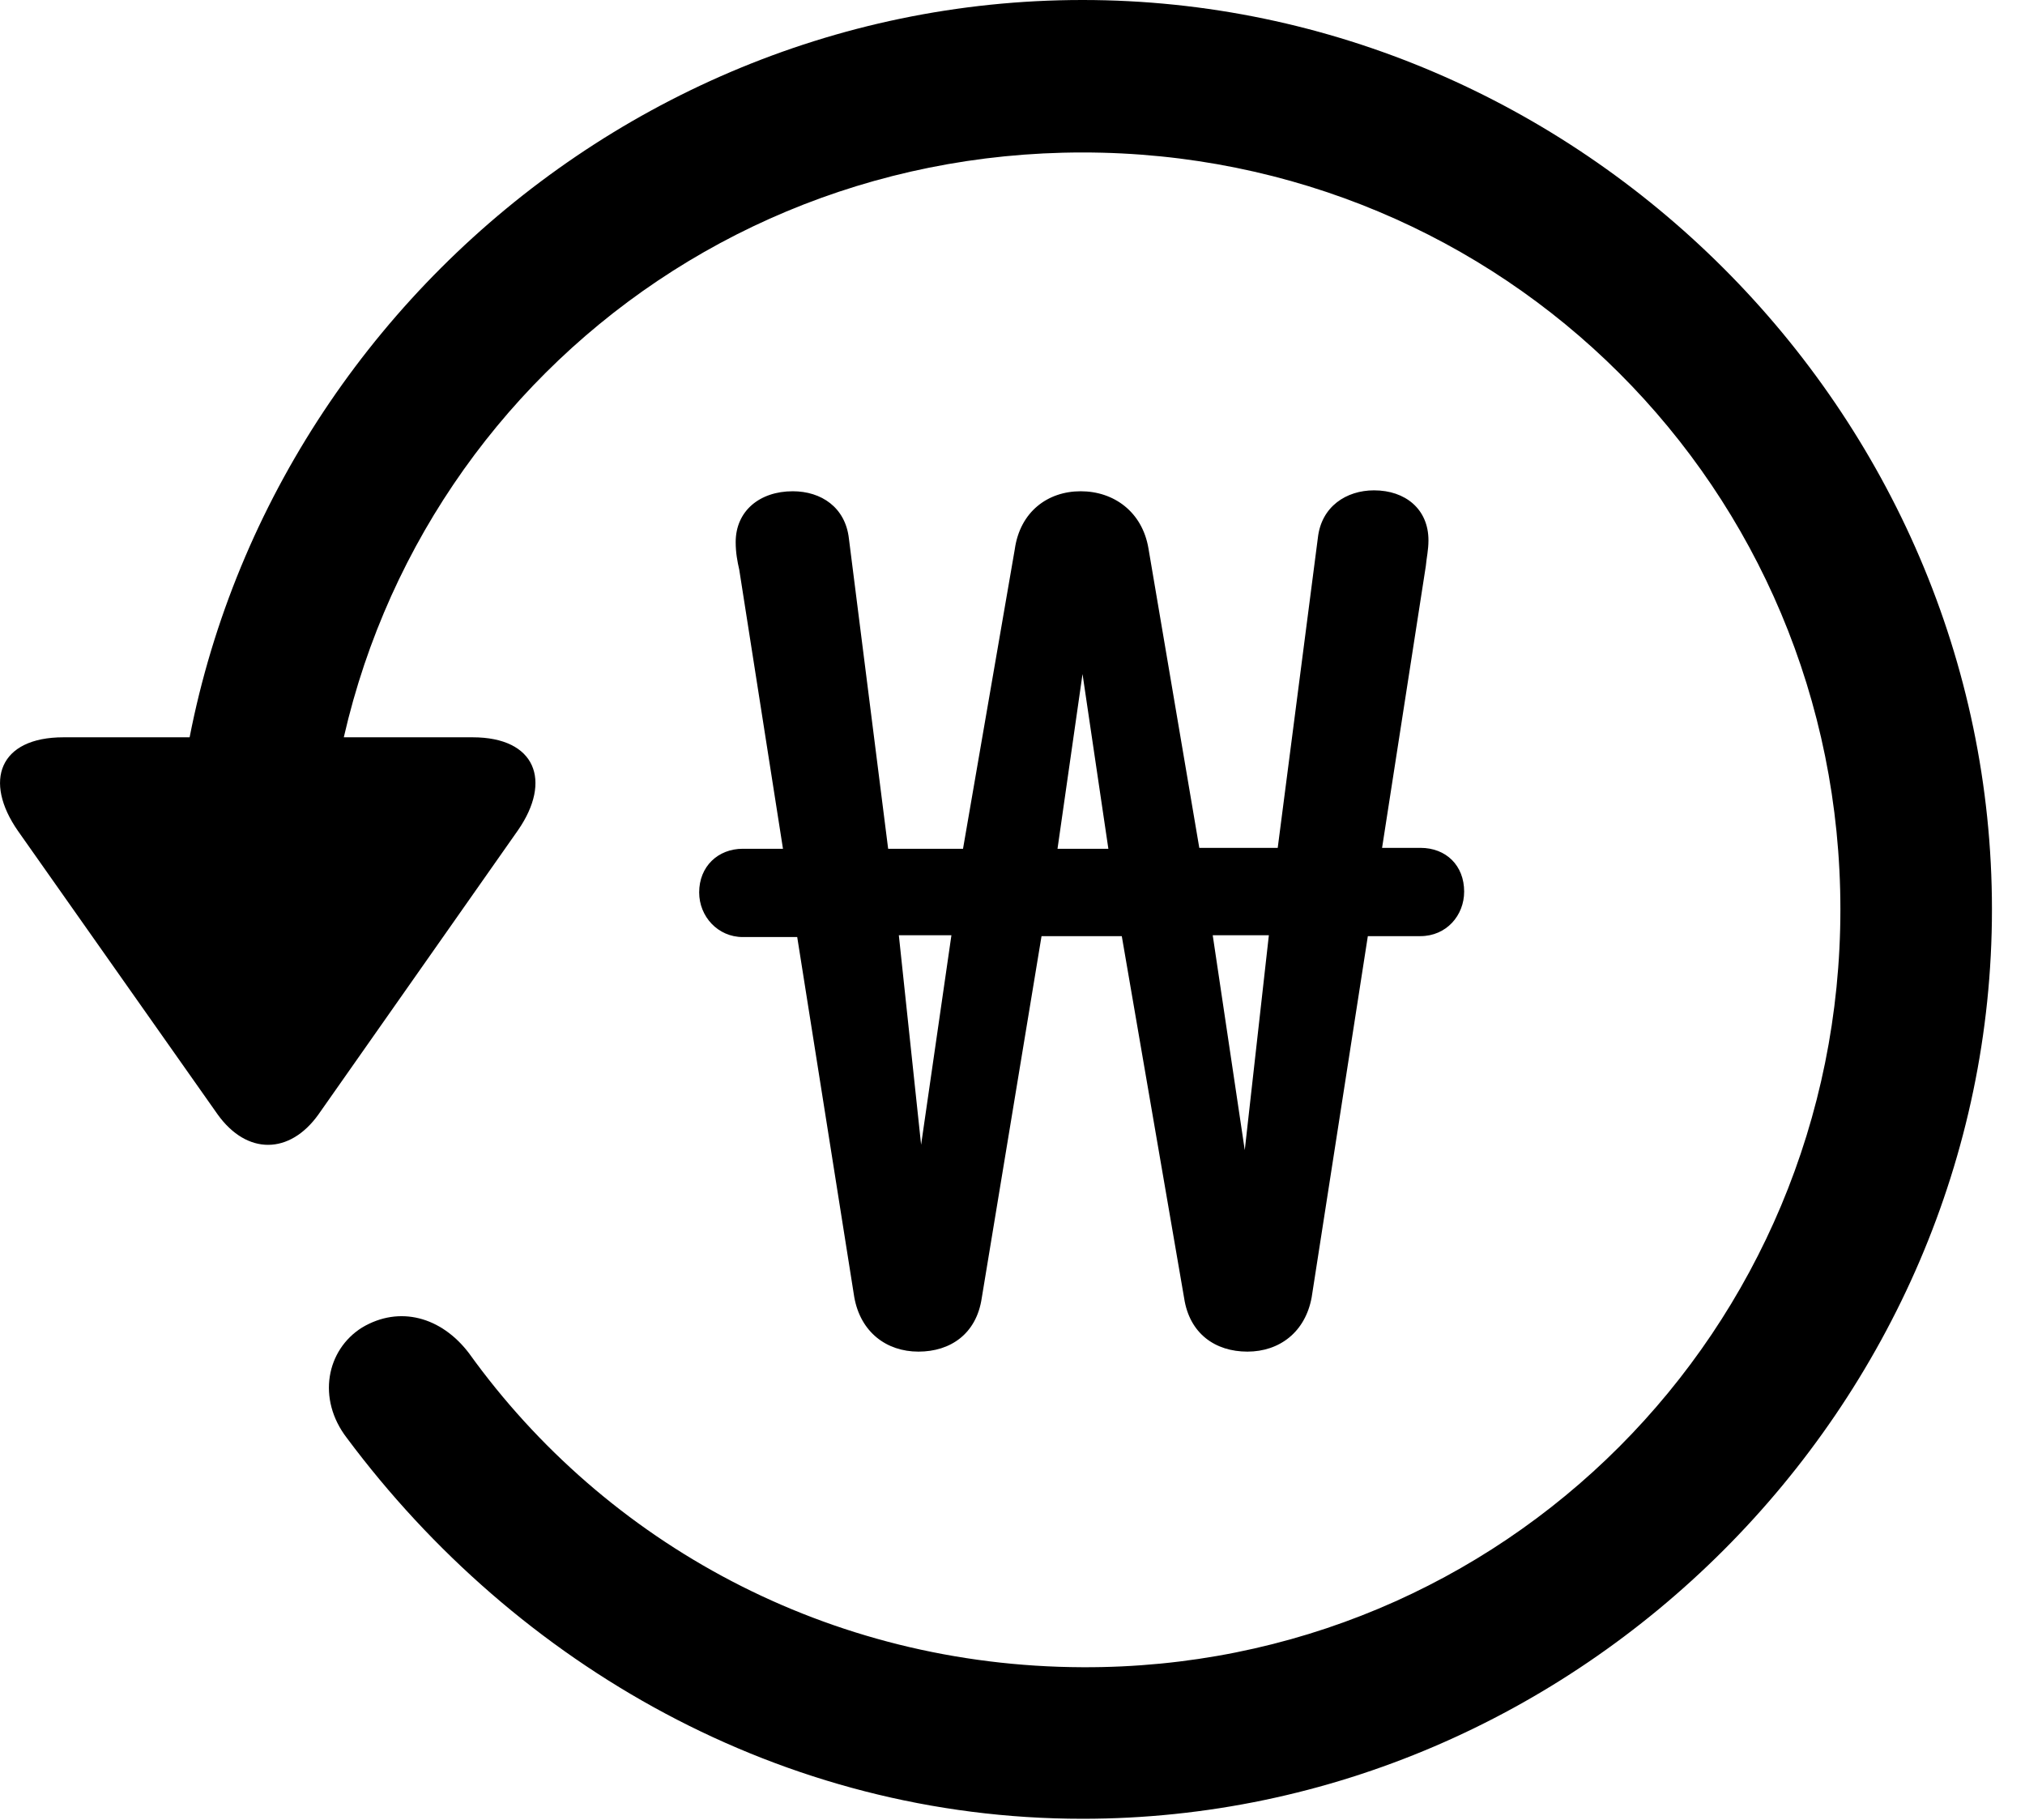 <svg version="1.1" xmlns="http://www.w3.org/2000/svg" xmlns:xlink="http://www.w3.org/1999/xlink" width="22.18" height="19.932" viewBox="0 0 22.18 19.932">
 <g>
  <rect height="19.932" opacity="0" width="22.18" x="0" y="0"/>
  <path d="M11.857 19.922C17.296 19.922 21.818 15.4 21.818 9.961C21.818 4.512 17.296 0 11.857 0C6.408 0 1.896 4.502 1.896 9.951L3.556 9.951C3.556 5.342 7.247 1.67 11.857 1.67C16.466 1.67 20.158 5.352 20.158 9.961C20.158 14.57 16.466 18.281 11.857 18.262C9.074 18.252 6.632 16.904 5.138 14.824C4.835 14.424 4.376 14.297 3.966 14.541C3.576 14.785 3.468 15.322 3.8 15.752C5.656 18.242 8.566 19.922 11.857 19.922ZM0.695 8.076C-0.008 8.076-0.184 8.555 0.197 9.102L2.384 12.207C2.706 12.656 3.175 12.646 3.488 12.207L5.675 9.092C6.046 8.555 5.87 8.076 5.177 8.076Z" fill="currentColor"/>
  <path d="M7.658 9.775C7.658 10.039 7.863 10.264 8.136 10.264L8.732 10.264L9.357 14.209C9.425 14.59 9.708 14.805 10.06 14.805C10.412 14.805 10.695 14.609 10.753 14.219L11.408 10.254L12.287 10.254L12.97 14.219C13.029 14.609 13.312 14.805 13.663 14.805C14.015 14.805 14.298 14.59 14.367 14.209L14.982 10.254L15.558 10.254C15.841 10.254 16.037 10.029 16.037 9.766C16.037 9.482 15.841 9.287 15.558 9.287L15.138 9.287L15.617 6.201C15.626 6.104 15.646 6.025 15.646 5.918C15.646 5.576 15.392 5.371 15.05 5.371C14.747 5.371 14.474 5.547 14.435 5.889L13.995 9.287L13.136 9.287L12.579 6.006C12.511 5.605 12.199 5.381 11.837 5.381C11.476 5.381 11.173 5.605 11.115 6.016L10.548 9.297L9.728 9.297L9.298 5.898C9.259 5.557 8.995 5.381 8.683 5.381C8.322 5.381 8.058 5.596 8.058 5.938C8.058 6.055 8.077 6.152 8.097 6.24L8.576 9.297L8.136 9.297C7.863 9.297 7.658 9.492 7.658 9.775ZM9.845 10.244L10.421 10.244L10.089 12.539ZM11.583 9.297L11.857 7.383L12.14 9.297ZM13.283 10.244L13.898 10.244L13.634 12.598Z" fill="currentColor"/>
 </g>
</svg>
